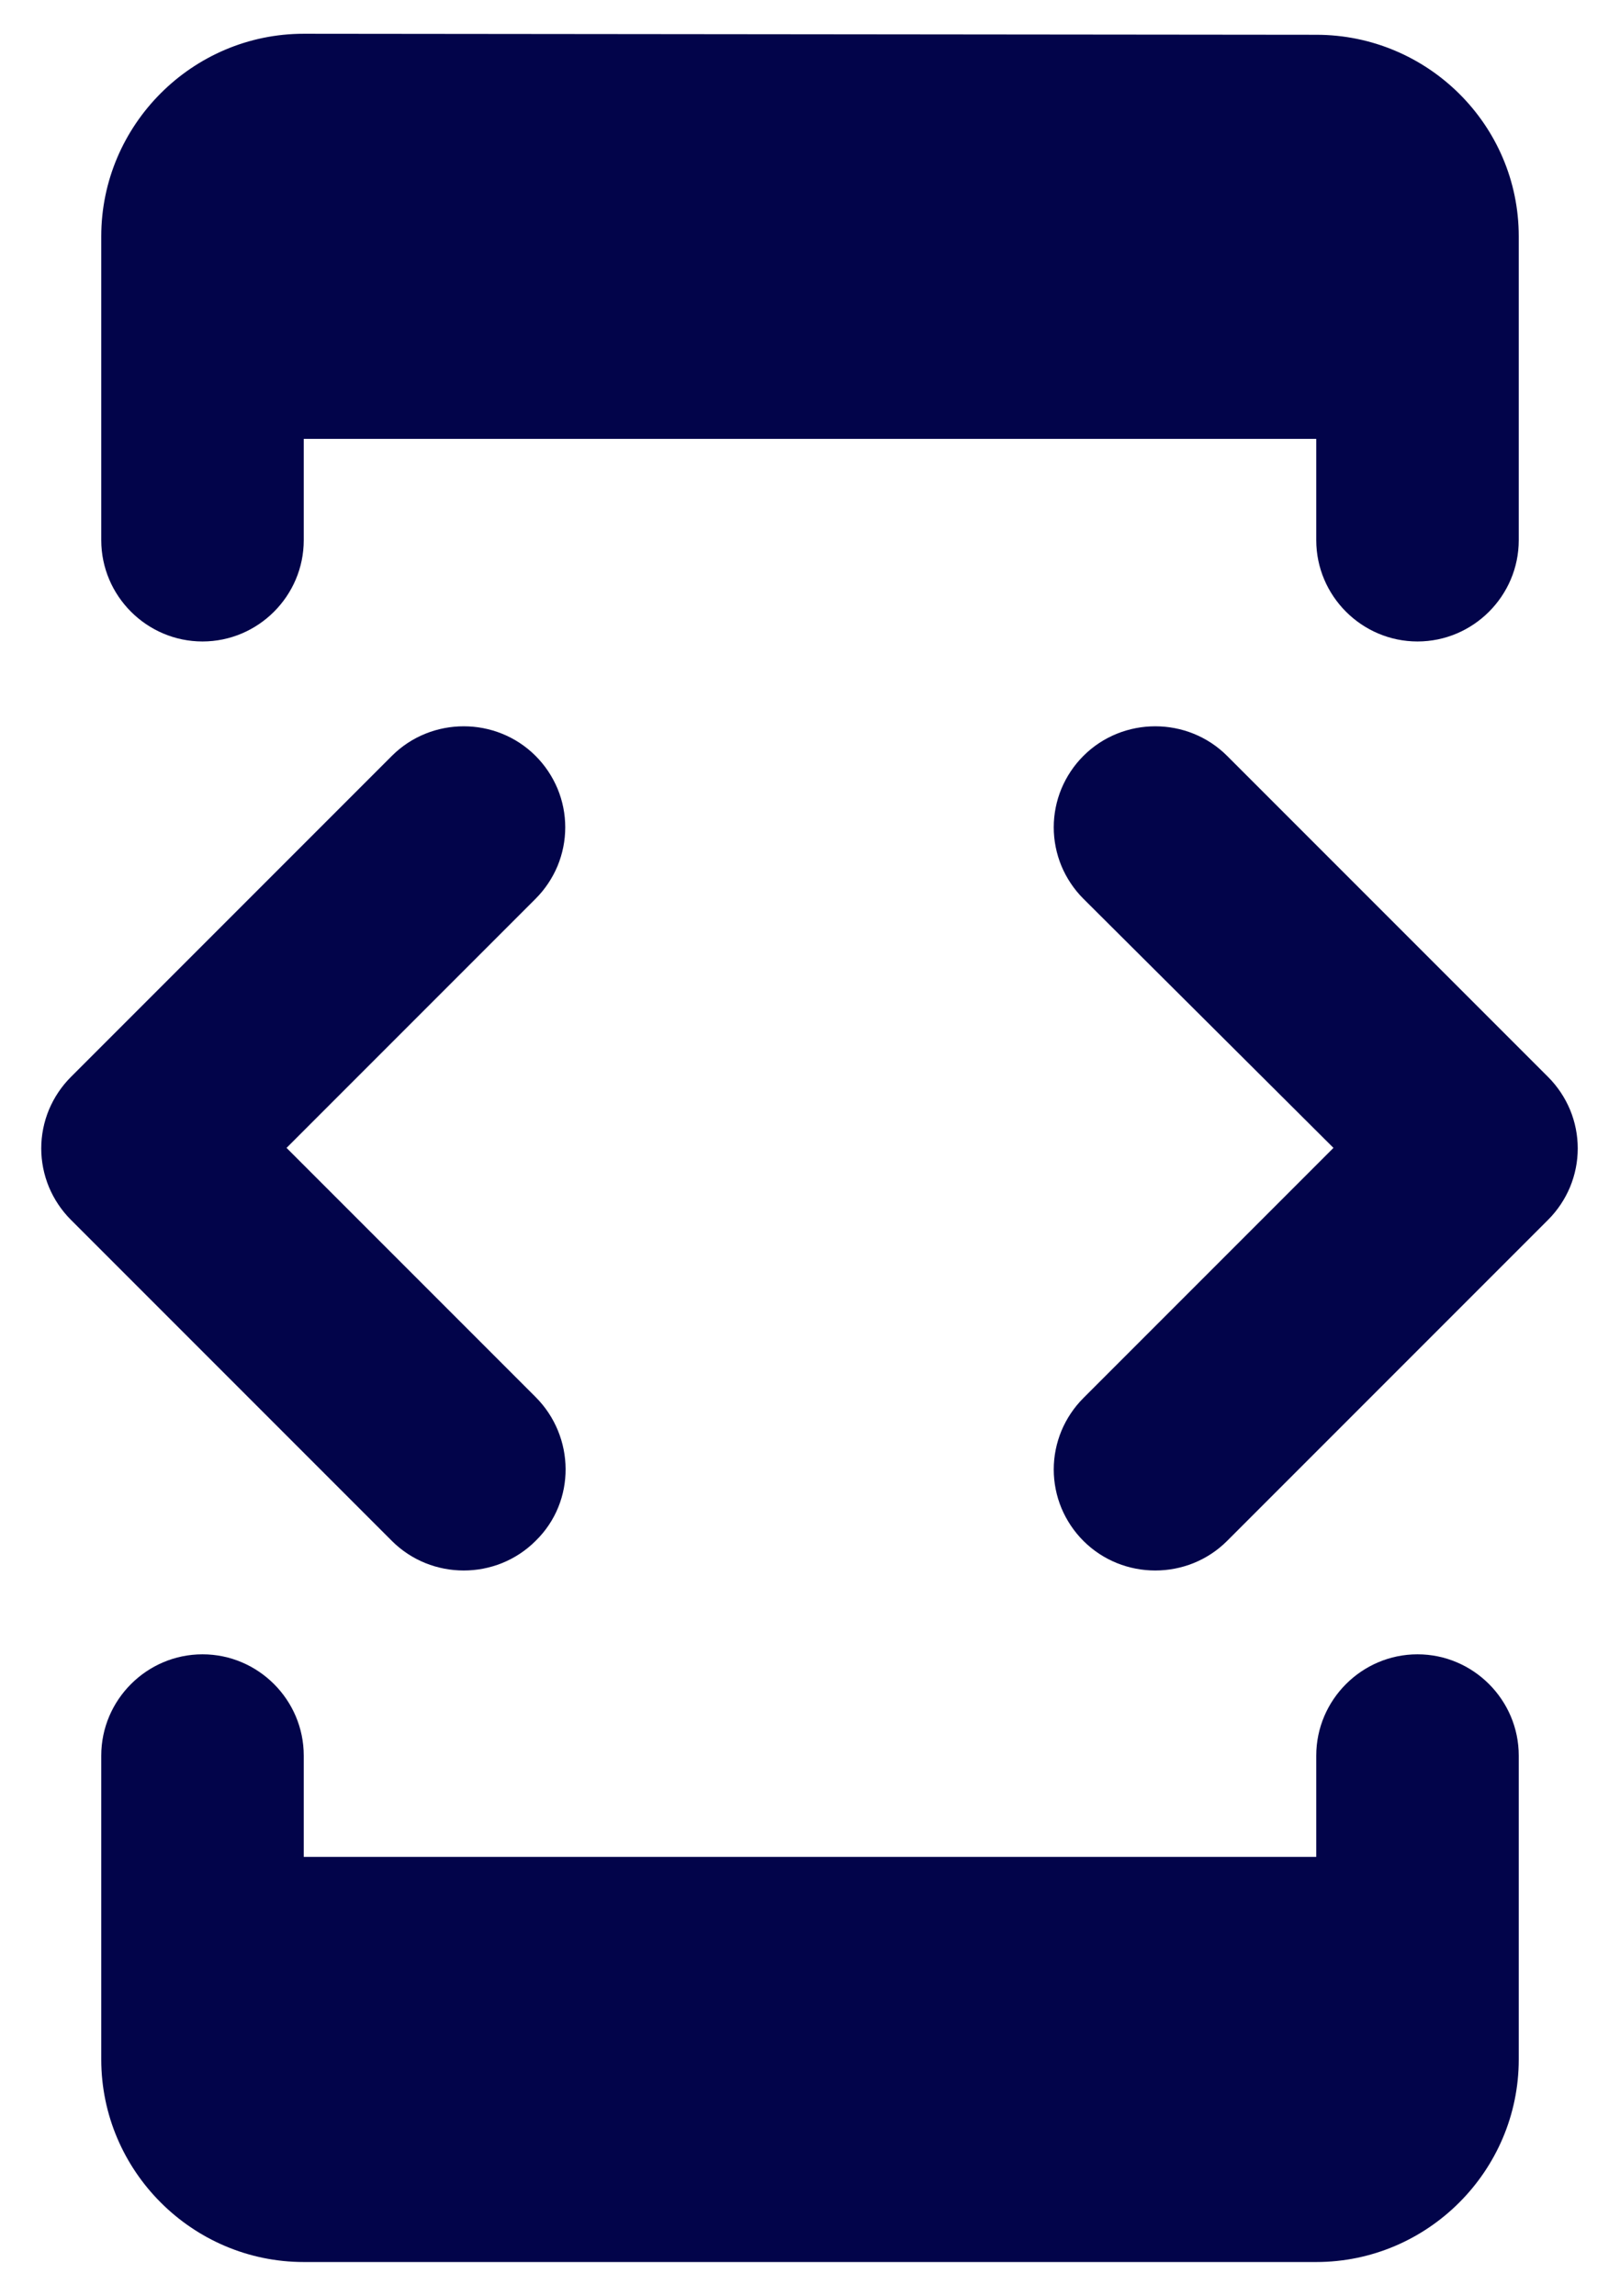 <svg width="24" height="34" viewBox="0 0 24 34" fill="none" xmlns="http://www.w3.org/2000/svg">
<path d="M4.5 6.5H19.5V8C19.5 8.825 20.175 9.5 21 9.5C21.825 9.5 22.5 8.825 22.5 8V3.5C22.5 1.85 21.15 0.515 19.5 0.515L4.5 0.5C2.85 0.5 1.5 1.85 1.5 3.5V8C1.5 8.825 2.175 9.5 3 9.5C3.825 9.5 4.5 8.825 4.5 8V6.5ZM18.18 22.82L22.935 18.065C23.074 17.926 23.184 17.761 23.26 17.58C23.335 17.398 23.374 17.204 23.374 17.008C23.374 16.811 23.335 16.616 23.26 16.435C23.184 16.254 23.074 16.089 22.935 15.95L18.18 11.195C17.595 10.61 16.635 10.61 16.05 11.195C15.911 11.334 15.801 11.499 15.725 11.68C15.65 11.861 15.611 12.056 15.611 12.252C15.611 12.449 15.65 12.643 15.725 12.825C15.801 13.006 15.911 13.171 16.05 13.31L19.755 17L16.05 20.705C15.911 20.844 15.801 21.009 15.725 21.19C15.65 21.372 15.611 21.566 15.611 21.762C15.611 21.959 15.65 22.154 15.725 22.335C15.801 22.516 15.911 22.681 16.05 22.82C16.635 23.405 17.595 23.405 18.18 22.82ZM7.935 20.69L4.245 17L7.935 13.31C8.074 13.171 8.184 13.006 8.26 12.825C8.335 12.643 8.374 12.449 8.374 12.252C8.374 12.056 8.335 11.861 8.26 11.68C8.184 11.499 8.074 11.334 7.935 11.195C7.35 10.61 6.39 10.61 5.805 11.195L1.05 15.95C0.911 16.089 0.801 16.254 0.725 16.435C0.65 16.616 0.611 16.811 0.611 17.008C0.611 17.204 0.65 17.398 0.725 17.58C0.801 17.761 0.911 17.926 1.05 18.065L5.805 22.82C6.39 23.405 7.35 23.405 7.935 22.82C8.535 22.235 8.52 21.275 7.935 20.69ZM19.5 27.5H4.5V26C4.5 25.175 3.825 24.5 3 24.5C2.175 24.5 1.5 25.175 1.5 26V30.5C1.5 32.15 2.85 33.5 4.5 33.5H19.5C21.15 33.5 22.5 32.15 22.5 30.5V26C22.5 25.175 21.825 24.5 21 24.5C20.175 24.5 19.5 25.175 19.5 26V27.5Z" fill="#02044A"/>
</svg>
